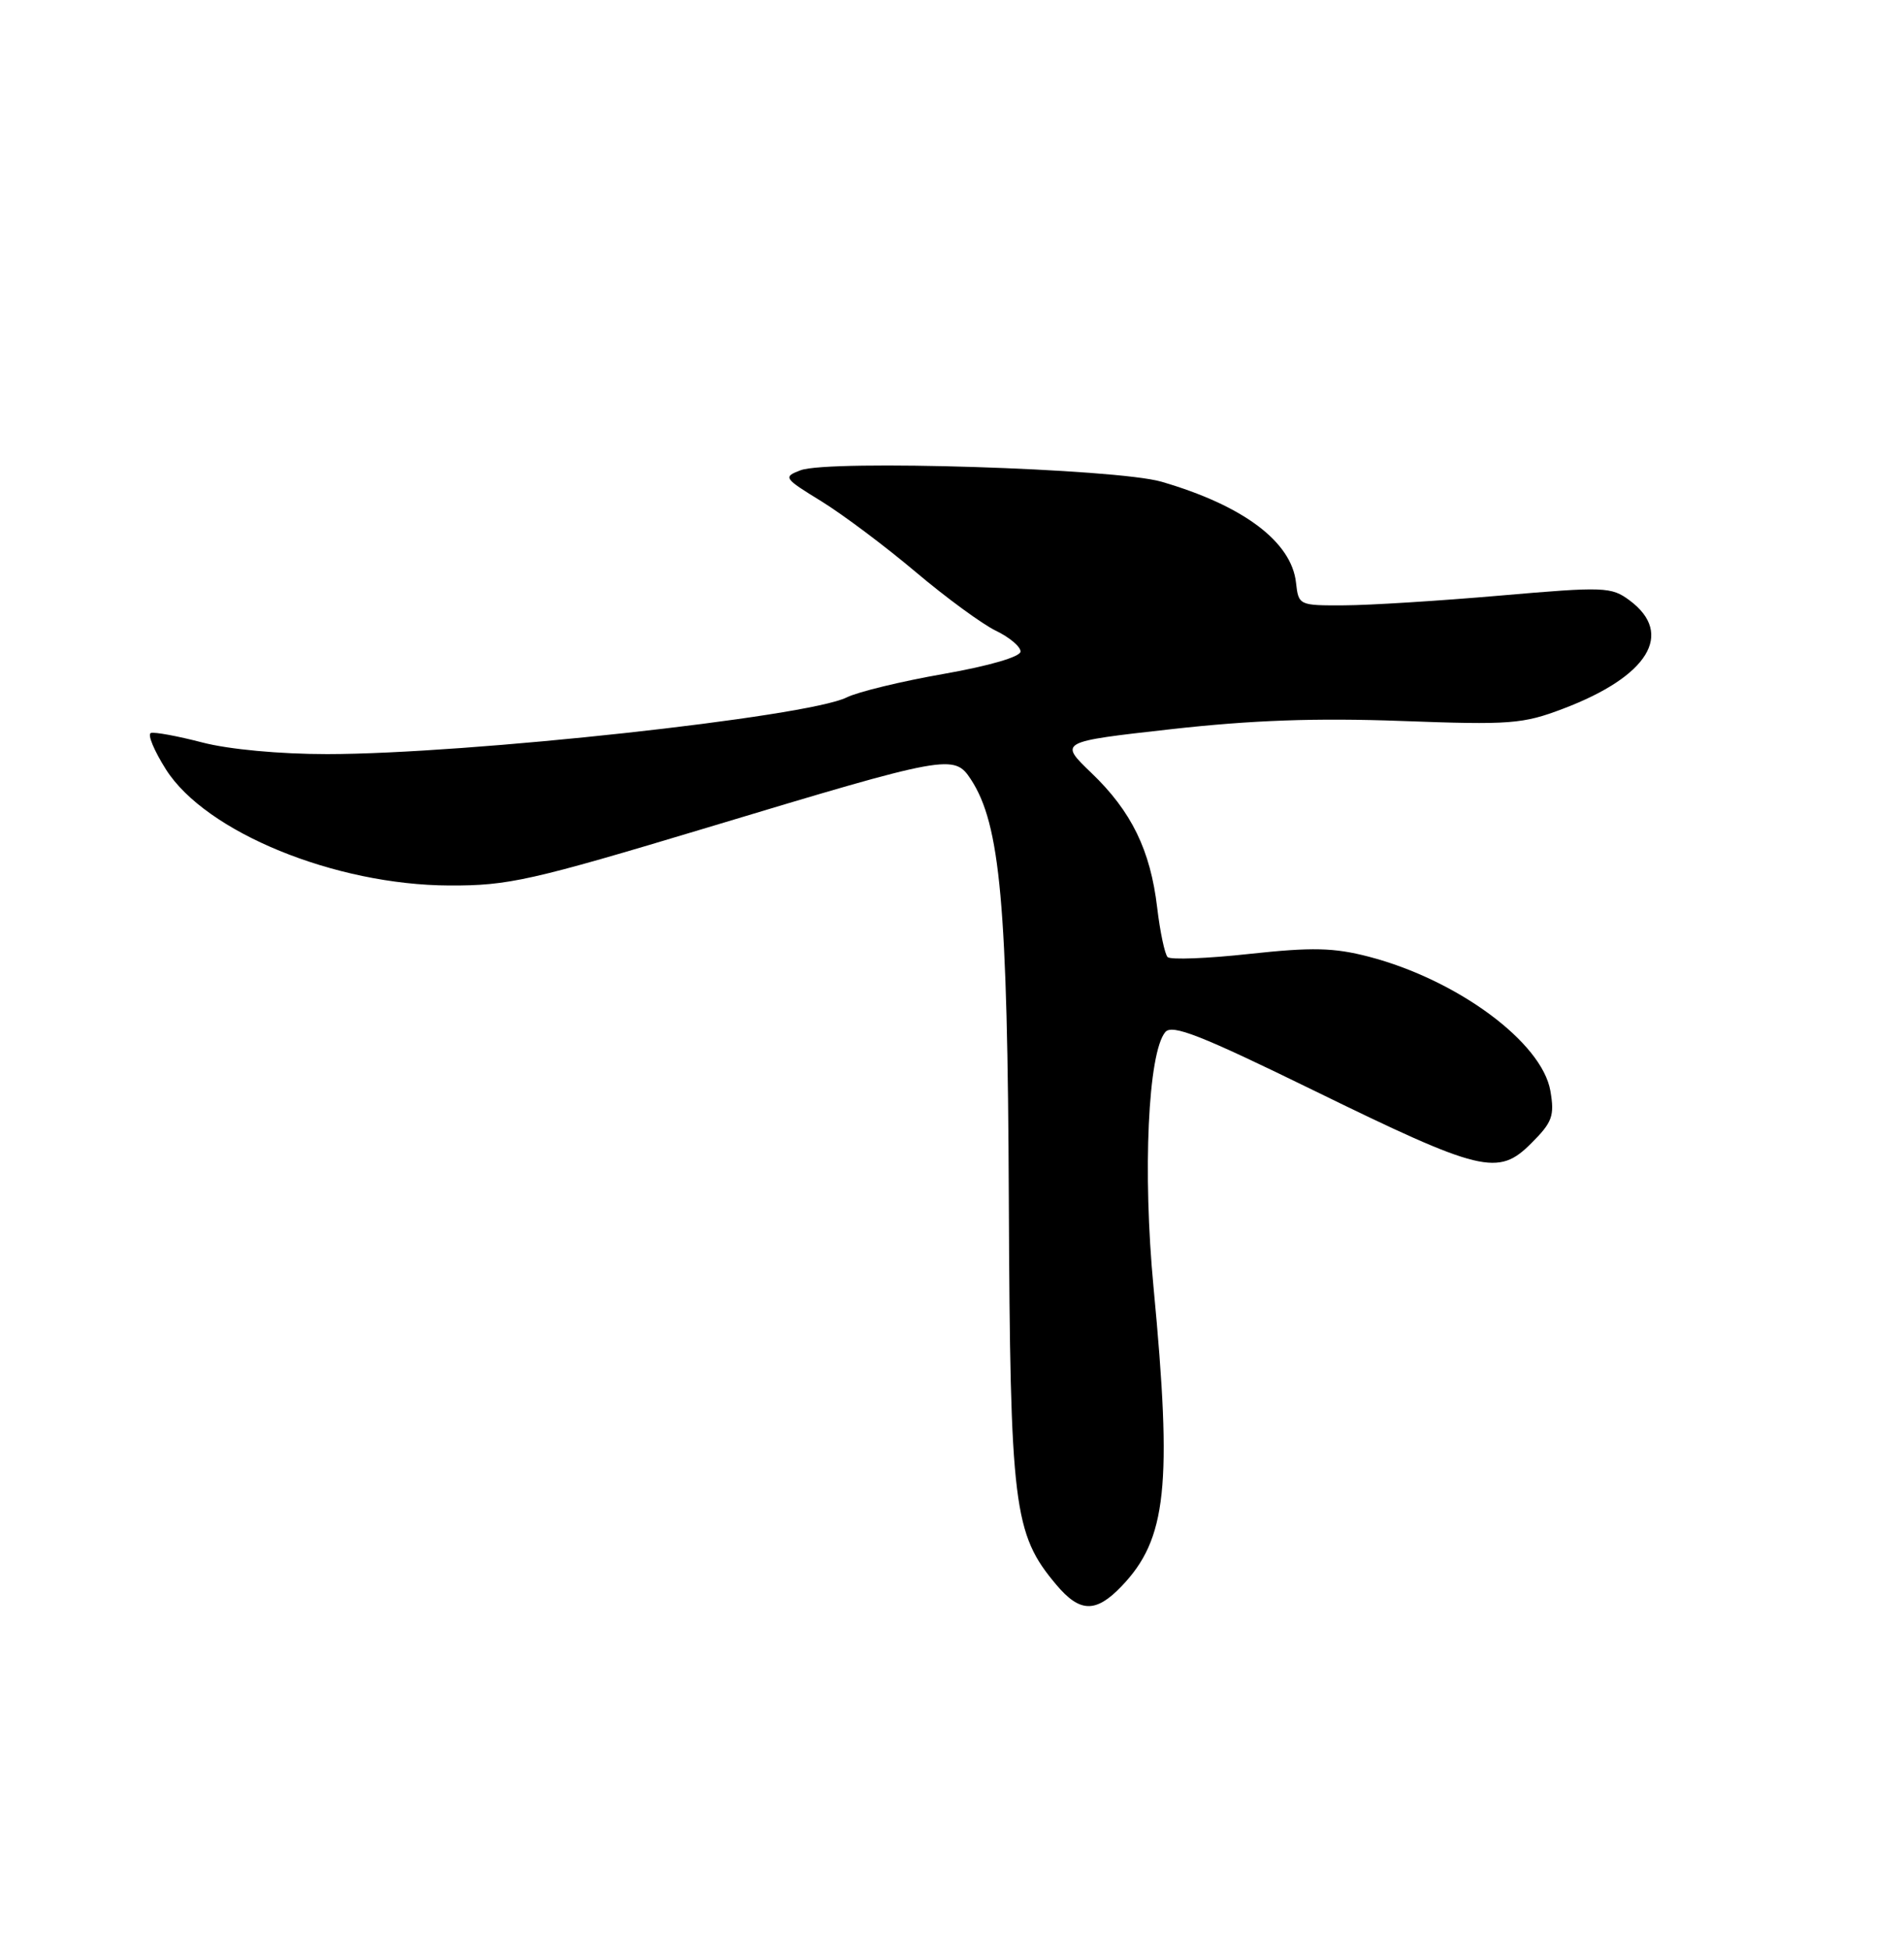 <?xml version="1.0" encoding="UTF-8" standalone="no"?>
<!DOCTYPE svg PUBLIC "-//W3C//DTD SVG 1.1//EN" "http://www.w3.org/Graphics/SVG/1.1/DTD/svg11.dtd" >
<svg xmlns="http://www.w3.org/2000/svg" xmlns:xlink="http://www.w3.org/1999/xlink" version="1.1" viewBox="0 0 250 256">
 <g >
 <path fill="currentColor"
d=" M 147.27 208.24 C 153.20 202.05 153.94 195.08 151.46 168.98 C 150.02 153.85 150.74 138.23 153.00 135.50 C 153.89 134.42 157.63 135.89 172.44 143.13 C 194.54 153.93 196.70 154.46 201.06 150.09 C 203.83 147.33 204.13 146.49 203.57 143.22 C 202.47 136.84 191.38 128.64 179.74 125.60 C 175.13 124.40 172.31 124.34 164.06 125.23 C 158.52 125.84 153.69 126.02 153.31 125.65 C 152.94 125.27 152.32 122.35 151.94 119.15 C 151.05 111.61 148.56 106.50 143.29 101.46 C 139.04 97.38 139.04 97.38 153.77 95.73 C 164.38 94.54 172.84 94.24 184.00 94.65 C 198.32 95.18 199.94 95.06 205.27 93.03 C 216.44 88.79 219.86 83.20 213.97 78.82 C 211.57 77.04 210.67 77.00 196.97 78.19 C 189.01 78.88 179.80 79.46 176.50 79.47 C 170.57 79.50 170.50 79.47 170.17 76.50 C 169.58 71.12 163.25 66.37 152.50 63.24 C 146.58 61.52 108.83 60.32 105.11 61.74 C 102.80 62.62 102.90 62.77 107.85 65.81 C 110.67 67.55 116.25 71.73 120.24 75.10 C 124.23 78.47 128.96 81.93 130.75 82.80 C 132.54 83.66 134.00 84.89 134.00 85.53 C 134.00 86.22 129.89 87.42 123.92 88.47 C 118.37 89.44 112.63 90.83 111.17 91.56 C 105.98 94.13 61.37 98.99 42.96 99.00 C 36.72 99.00 30.03 98.38 26.55 97.47 C 23.32 96.63 20.29 96.07 19.81 96.23 C 19.33 96.39 20.23 98.55 21.80 101.03 C 27.02 109.25 43.97 116.19 59.00 116.25 C 66.76 116.28 69.70 115.62 92.93 108.63 C 124.55 99.10 125.28 98.97 127.48 102.32 C 131.35 108.23 132.30 118.73 132.46 157.50 C 132.64 197.85 133.07 201.37 138.68 208.03 C 141.79 211.73 143.88 211.78 147.27 208.24 Z "/>
</g>
</svg>